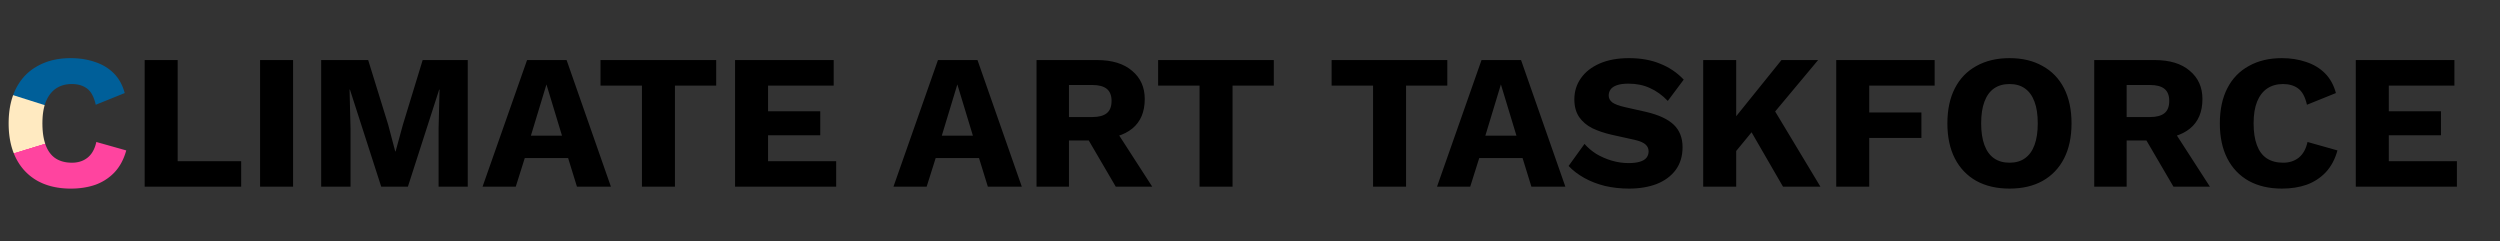 <svg width="13030" height="1258" viewBox="0 0 13030 1258" fill="none" xmlns="http://www.w3.org/2000/svg">
<rect x="0" y="0" width="13030" height="1258" fill="#333333" stroke="none"/>
<path d="M926 840H1257V973H754V313H926V840ZM1527.56 313V973H1355.56V313H1527.56ZM2437.92 313V973H2285.92V670L2290.92 467H2288.92L2125.92 973H1986.92L1823.92 467H1821.92L1826.92 670V973H1673.92V313H1918.92L2022.92 649L2059.92 789H2061.92L2099.92 650L2202.92 313H2437.92ZM3184.08 973H3007.08L2961.08 824H2735.08L2688.08 973H2515.08L2747.08 313H2953.08L3184.08 973ZM2767.08 707H2929.08L2848.08 440L2767.08 707ZM3732.83 313V446H3517.83V973H3345.83V446H3129.83V313H3732.83ZM3831.15 973V313H4345.15V446H4003.15V580H4275.15V705H4003.15V840H4358.15V973H3831.15ZM5325.68 973H5148.68L5102.68 824H4876.68L4829.68 973H4656.68L4888.68 313H5094.68L5325.68 973ZM4908.68 707H5070.68L4989.68 440L4908.68 707ZM5717.44 313C5796.1 313 5857.1 331.667 5900.44 369C5944.44 405.667 5966.44 454.667 5966.44 516C5966.44 583.333 5944.77 634.667 5901.44 670C5858.1 705.333 5797.1 723 5718.44 723L5702.44 732H5571.44V973H5402.44V313H5717.44ZM5693.44 610C5726.77 610 5751.77 603.333 5768.44 590C5785.1 576.667 5793.44 555.333 5793.44 526C5793.44 497.333 5785.1 476.333 5768.44 463C5751.77 449.667 5726.77 443 5693.44 443H5571.44V610H5693.44ZM5794.44 646L6005.44 973H5815.44L5646.44 684L5794.44 646ZM6639.08 313V446H6424.08V973H6252.08V446H6036.08V313H6639.08ZM7543.38 313V446H7328.38V973H7156.38V446H6940.38V313H7543.38ZM8158.69 973H7981.69L7935.69 824H7709.69L7662.69 973H7489.69L7721.69 313H7927.69L8158.69 973ZM7741.69 707H7903.69L7822.69 440L7741.69 707ZM8490.52 303C8551.85 303 8605.85 312.667 8652.52 332C8699.85 350.667 8740.85 378.333 8775.52 415L8692.52 526C8663.85 496 8632.85 473.667 8599.52 459C8566.85 443.667 8529.52 436 8487.52 436C8462.85 436 8442.85 438.667 8427.52 444C8412.18 449.333 8401.18 456.667 8394.52 466C8387.85 475.333 8384.52 486 8384.52 498C8384.52 512 8390.85 524 8403.52 534C8416.85 543.333 8438.18 551.333 8467.52 558L8578.52 583C8644.52 598.333 8692.85 620.667 8723.52 650C8754.18 679.333 8769.52 718.333 8769.52 767C8769.52 813.667 8757.52 853.333 8733.52 886C8709.52 918 8676.52 942.333 8634.52 959C8592.52 975 8544.52 983 8490.52 983C8446.52 983 8404.52 978.333 8364.52 969C8324.52 959 8288.52 945 8256.52 927C8224.52 909 8197.52 888.333 8175.52 865L8258.52 750C8275.18 769.333 8295.52 786.667 8319.52 802C8344.18 816.667 8370.85 828.333 8399.52 837C8428.85 845.667 8458.52 850 8488.52 850C8511.85 850 8531.18 847.667 8546.52 843C8562.52 838.333 8574.18 831.333 8581.52 822C8588.85 812.667 8592.52 801.667 8592.52 789C8592.52 775 8587.52 763.333 8577.52 754C8567.52 744 8548.52 735.667 8520.52 729L8398.52 702C8361.18 693.333 8327.85 682 8298.52 668C8269.85 653.333 8247.18 634 8230.52 610C8213.85 585.333 8205.52 554.667 8205.52 518C8205.52 476.667 8216.85 440 8239.52 408C8262.18 375.333 8294.85 349.667 8337.52 331C8380.18 312.333 8431.18 303 8490.52 303ZM9476.05 313L9166.05 684L9155.05 658L8998.05 849L8965.05 710L9285.05 313H9476.05ZM9049.05 313V973H8877.05V313H9049.05ZM9222.05 531L9488.05 973H9293.05L9093.05 627L9222.05 531ZM10083.4 446H9742.41V586H10014.4V719H9742.41V973H9570.41V313H10083.4V446ZM10473.8 303C10540.5 303 10597.8 316.667 10645.8 344C10694.5 370.667 10731.8 409.333 10757.8 460C10783.8 510.667 10796.8 571.667 10796.8 643C10796.8 714.333 10783.8 775.333 10757.8 826C10731.8 876.667 10694.5 915.667 10645.8 943C10597.8 969.667 10540.5 983 10473.8 983C10407.2 983 10349.5 969.667 10300.8 943C10252.2 915.667 10214.8 876.667 10188.8 826C10162.8 775.333 10149.8 714.333 10149.8 643C10149.8 571.667 10162.8 510.667 10188.8 460C10214.8 409.333 10252.2 370.667 10300.8 344C10349.5 316.667 10407.2 303 10473.8 303ZM10473.8 438C10441.8 438 10414.8 445.667 10392.8 461C10370.8 476.333 10354.2 499.333 10342.8 530C10331.5 560 10325.8 597.667 10325.8 643C10325.8 687.667 10331.5 725.333 10342.8 756C10354.2 786.667 10370.8 809.667 10392.8 825C10414.8 840.333 10441.8 848 10473.8 848C10505.8 848 10532.5 840.333 10553.8 825C10575.8 809.667 10592.5 786.667 10603.8 756C10615.2 725.333 10620.8 687.667 10620.8 643C10620.8 597.667 10615.2 560 10603.8 530C10592.5 499.333 10575.8 476.333 10553.8 461C10532.5 445.667 10505.8 438 10473.8 438ZM11230.1 313C11308.8 313 11369.8 331.667 11413.1 369C11457.1 405.667 11479.1 454.667 11479.1 516C11479.1 583.333 11457.5 634.667 11414.1 670C11370.8 705.333 11309.8 723 11231.1 723L11215.1 732H11084.1V973H10915.1V313H11230.1ZM11206.1 610C11239.5 610 11264.5 603.333 11281.1 590C11297.8 576.667 11306.1 555.333 11306.1 526C11306.1 497.333 11297.8 476.333 11281.1 463C11264.5 449.667 11239.5 443 11206.1 443H11084.1V610H11206.1ZM11307.1 646L11518.1 973H11328.1L11159.1 684L11307.1 646ZM12182.8 784C12170.1 830 12149.8 868 12121.8 898C12093.8 927.333 12060.4 949 12021.8 963C11983.1 976.333 11940.4 983 11893.8 983C11827.1 983 11769.4 969.667 11720.8 943C11672.1 915.667 11634.8 876.667 11608.8 826C11582.8 775.333 11569.8 714.333 11569.8 643C11569.8 571.667 11582.8 510.667 11608.8 460C11634.8 409.333 11672.1 370.667 11720.8 344C11769.4 316.667 11826.8 303 11892.8 303C11938.8 303 11981.1 309.667 12019.8 323C12058.4 335.667 12091.1 355.333 12117.8 382C12144.4 408.667 12163.4 443 12174.8 485L12023.8 546C12014.4 504.667 11999.1 476.333 11977.8 461C11957.1 445.667 11930.8 438 11898.8 438C11867.4 438 11840.1 445.667 11816.8 461C11794.1 476.333 11776.4 499.333 11763.8 530C11751.8 560 11745.8 597.667 11745.8 643C11745.8 687.667 11751.4 725.333 11762.8 756C11774.1 786.667 11791.1 809.667 11813.8 825C11837.1 840.333 11865.8 848 11899.8 848C11931.8 848 11958.8 839.333 11980.8 822C12003.4 804 12018.8 776.667 12026.8 740L12182.8 784ZM12278.4 973V313H12792.4V446H12450.4V580H12722.4V705H12450.4V840H12805.4V973H12278.4Z" fill="black"/>
<mask id="mask0_27_45" style="mask-type:alpha" maskUnits="userSpaceOnUse" x="45" y="303" width="613" height="680">
<path d="M658 784C645.333 830 625 868 597 898C569 927.333 535.667 949 497 963C458.333 976.333 415.667 983 369 983C302.333 983 244.667 969.667 196 943C147.333 915.667 110 876.667 84 826C58 775.333 45 714.333 45 643C45 571.667 58 510.667 84 460C110 409.333 147.333 370.667 196 344C244.667 316.667 302 303 368 303C414 303 456.333 309.667 495 323C533.667 335.667 566.333 355.333 593 382C619.667 408.667 638.667 443 650 485L499 546C489.667 504.667 474.333 476.333 453 461C432.333 445.667 406 438 374 438C342.667 438 315.333 445.667 292 461C269.333 476.333 251.667 499.333 239 530C227 560 221 597.667 221 643C221 687.667 226.667 725.333 238 756C249.333 786.667 266.333 809.667 289 825C312.333 840.333 341 848 375 848C407 848 434 839.333 456 822C478.667 804 494 776.667 502 740L658 784Z" fill="black"/>
</mask>
<g mask="url(#mask0_27_45)">
<rect x="-263" y="301" width="748" height="619" fill="#FFEAC1"/>
<path d="M277 737H660V989H83.5L47 807.5L277 737Z" fill="#FF449F"/>
<path d="M277 737H660V989H83.5L47 807.5L277 737Z" fill="#FF449F"/>
<path d="M277 737H660V989H83.5L47 807.5L277 737Z" fill="#FF449F"/>
<path d="M277 737H660V989H83.5L47 807.5L277 737Z" fill="#FF449F"/>
<path d="M13.5 478.5L235 275.5H659V551H242.5L13.5 478.5Z" fill="#005F99"/>
</g>
</svg>
